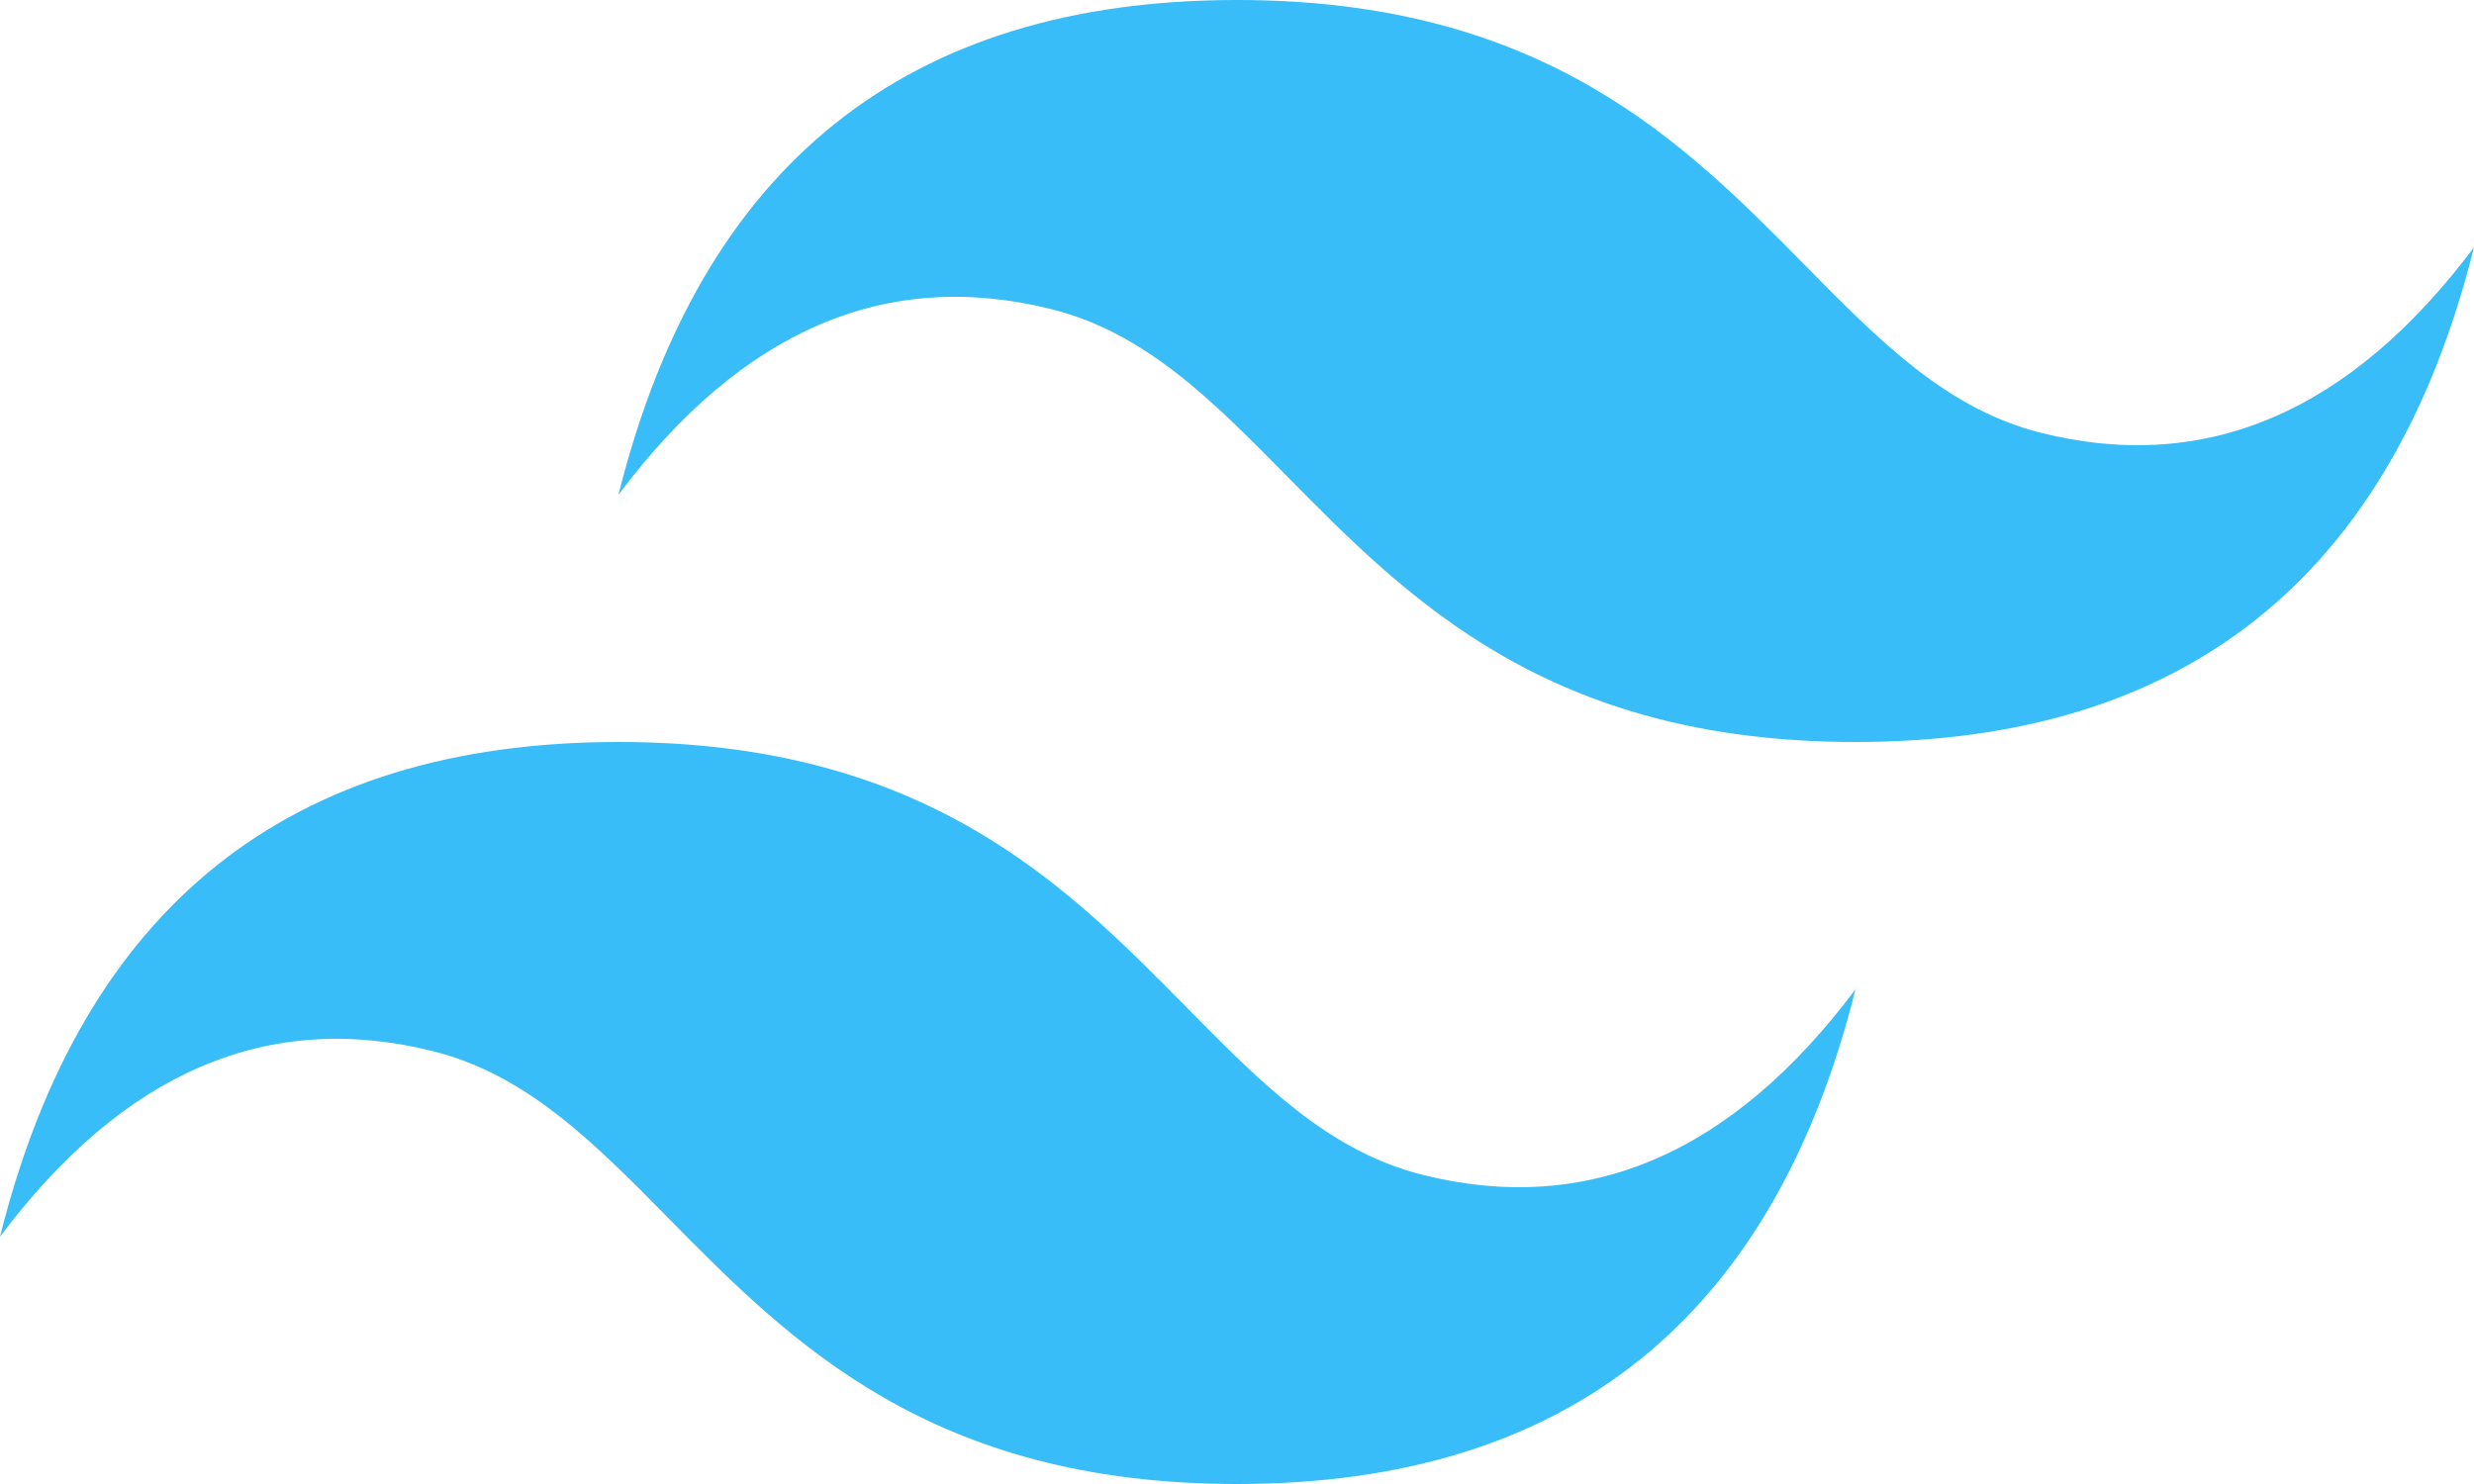 <svg width="1470" height="882" viewBox="0 0 1470 882" fill="none" xmlns="http://www.w3.org/2000/svg">
<path d="M734.979 0C538.983 0 416.489 97.999 367.496 294.009C440.999 195.997 526.756 159.246 624.754 183.756C680.665 197.72 720.626 238.306 764.866 283.199C836.923 356.34 920.332 441 1102.5 441C1298.5 441 1420.99 343.002 1470 146.991C1396.5 245.003 1310.74 281.754 1212.74 257.244C1156.83 243.28 1116.87 202.694 1072.63 157.801C1000.56 84.66 917.164 0 734.979 0ZM367.496 441C171.5 441 49.006 538.998 0 735.009C73.502 636.997 159.245 600.246 257.243 624.756C313.169 638.748 353.116 679.306 397.356 724.199C469.413 797.34 552.836 882 734.993 882C931.003 882 1053.5 784.002 1102.5 587.991C1029 686.003 943.244 722.754 845.246 698.244C789.334 684.28 749.374 643.694 705.134 598.815C633.077 525.66 549.668 441 367.496 441Z" fill="#38BDF8"/>
</svg>
